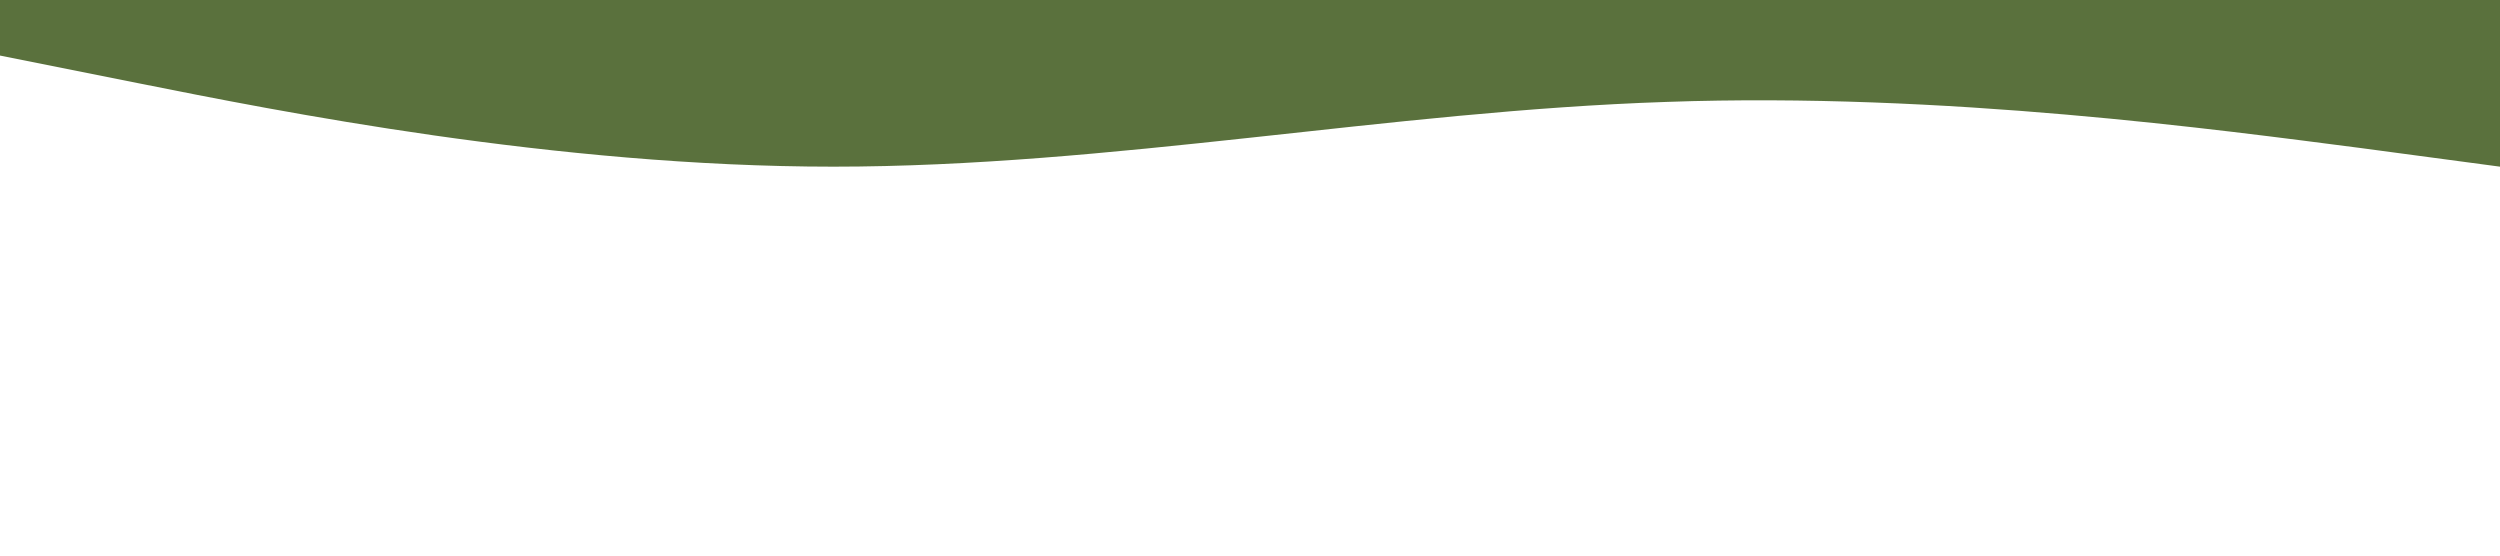 <?xml version="1.0" standalone="no"?><svg xmlns="http://www.w3.org/2000/svg" viewBox="0 0 1440 320"><path fill="#5A713D" fill-opacity="1" d="M0,32L80,48C160,64,320,96,480,96C640,96,800,64,960,58.7C1120,53,1280,75,1360,85.3L1440,96L1440,0L1360,0C1280,0,1120,0,960,0C800,0,640,0,480,0C320,0,160,0,80,0L0,0Z"></path></svg>